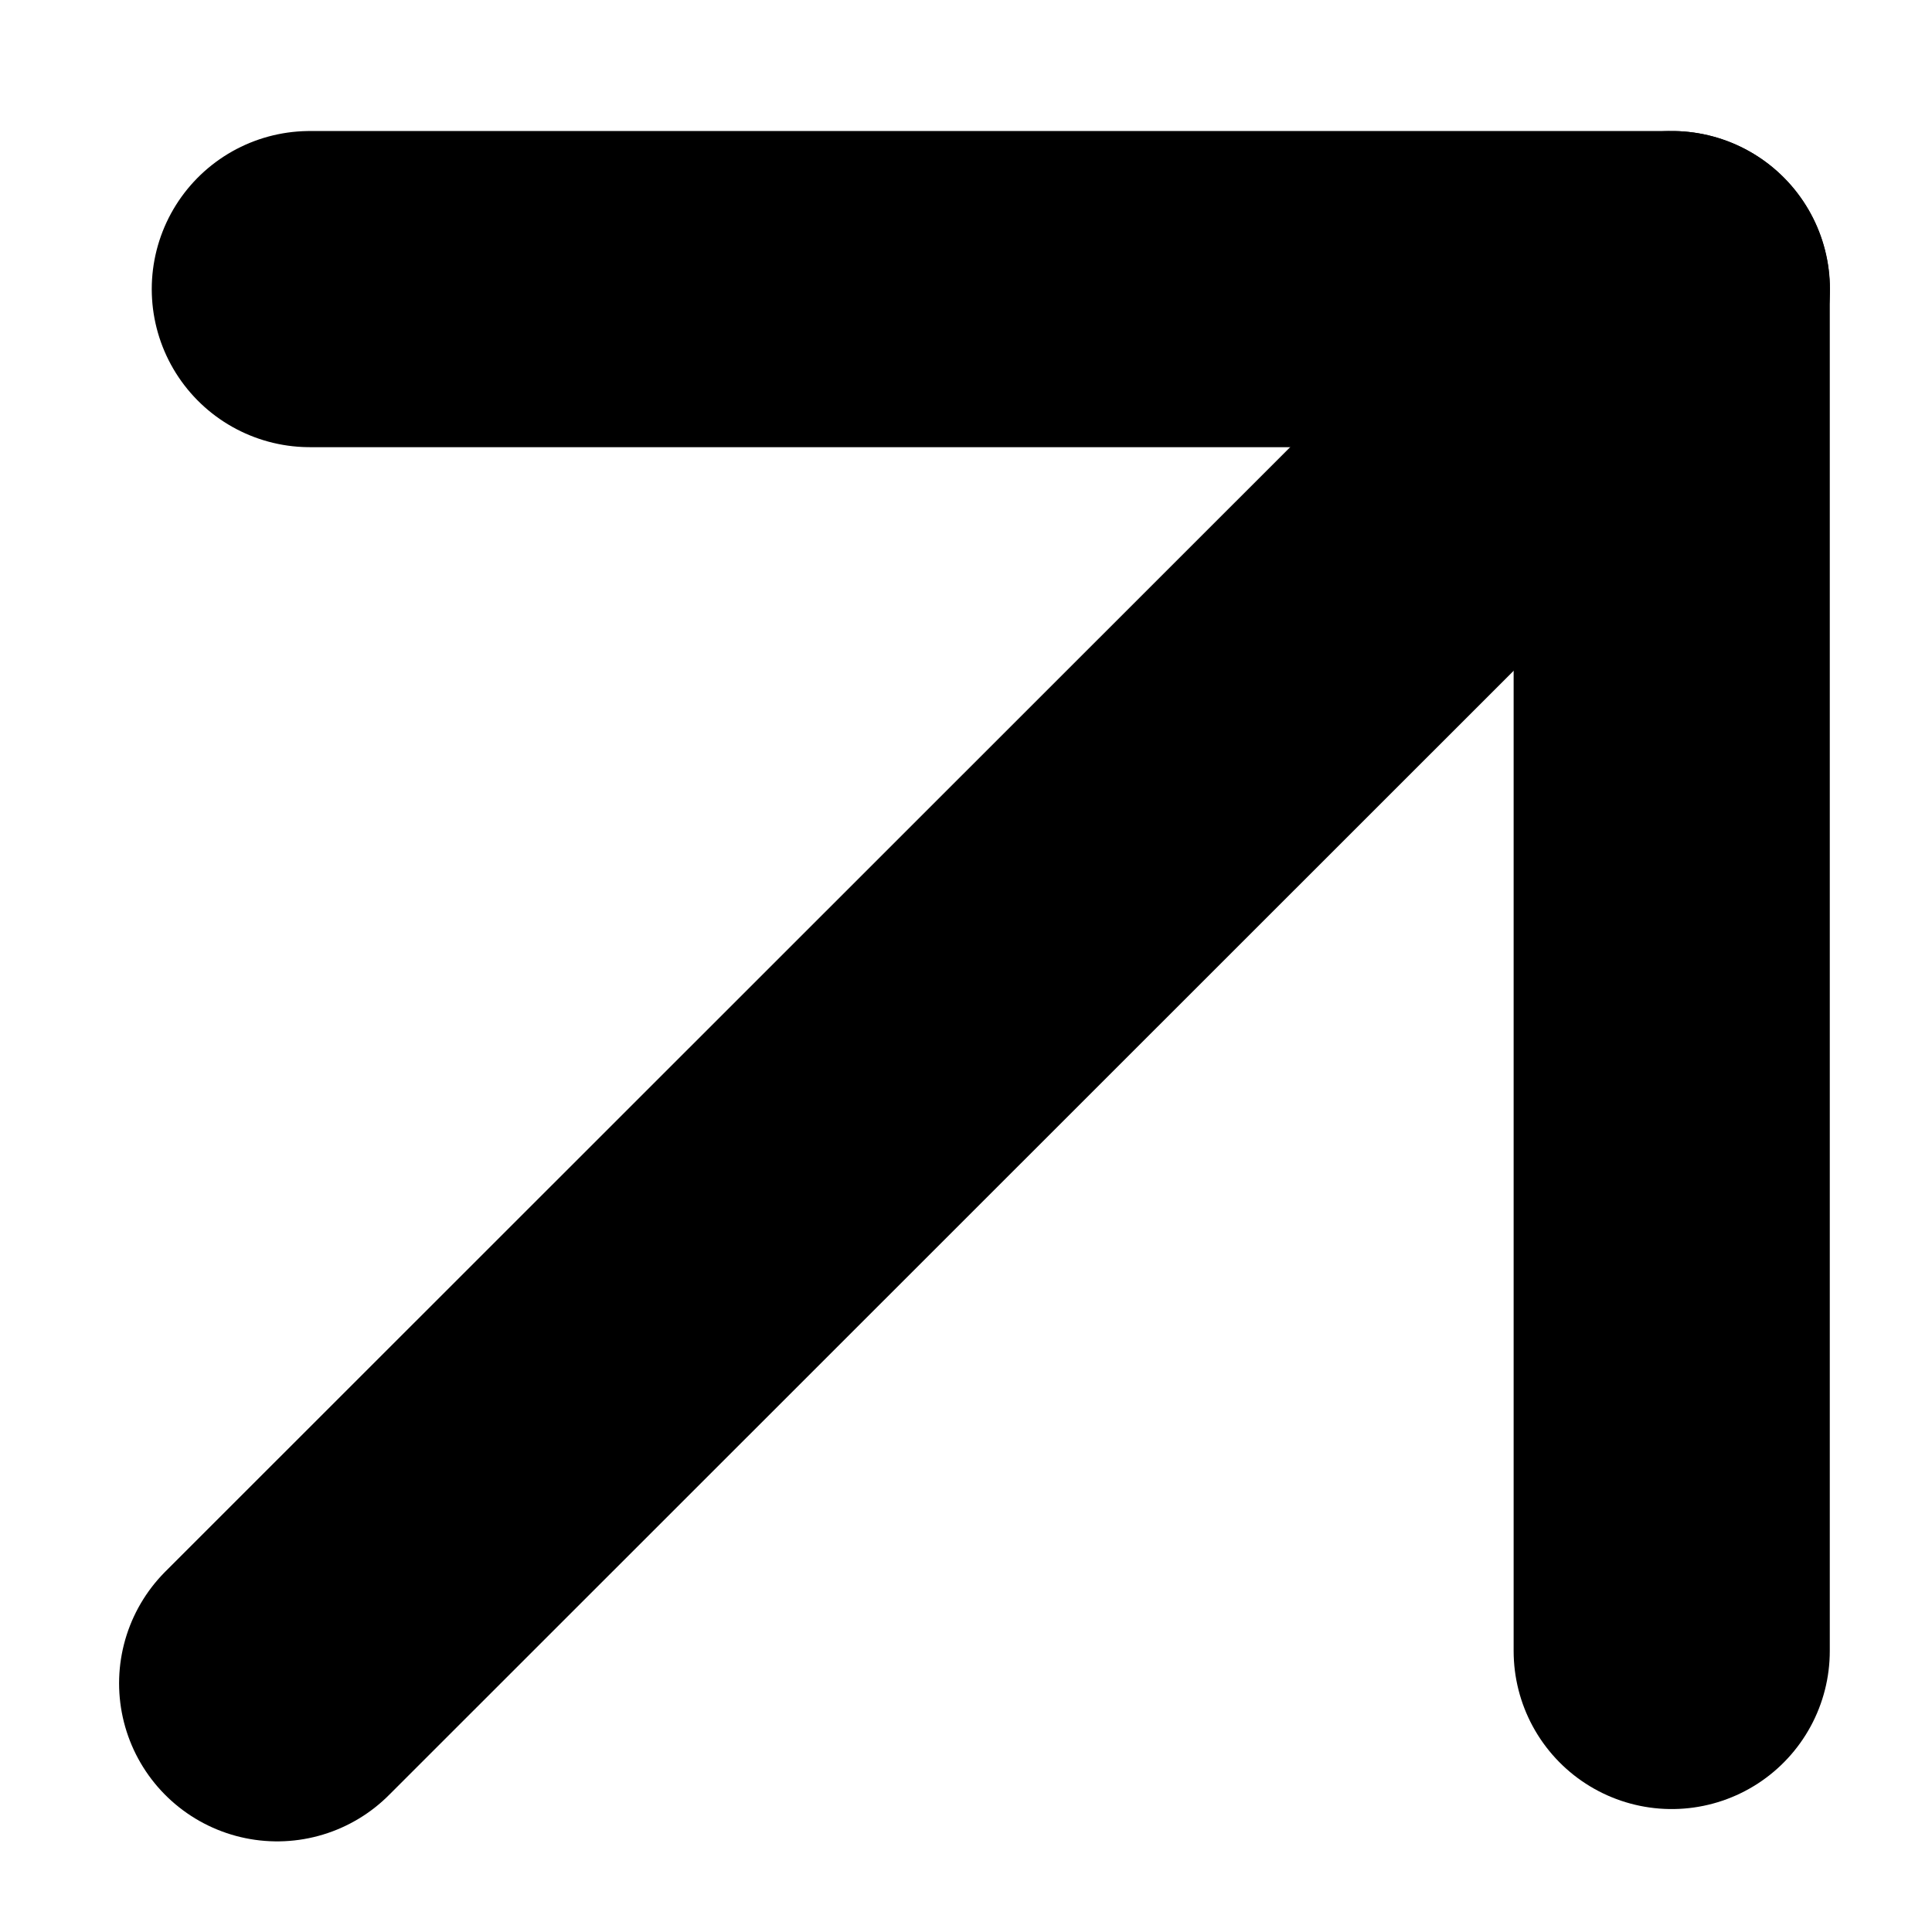 <svg width="11" height="11" viewBox="0 0 11 11" fill="none" xmlns="http://www.w3.org/2000/svg">
<path d="M9.519 1.646L1.578 9.584" stroke="current" stroke-width="1.8" stroke-linecap="round" stroke-linejoin="round"/>
<path d="M9.518 9.4V1.646H1.764" stroke="current" stroke-width="1.8" stroke-linecap="round" stroke-linejoin="round"/>
</svg>
